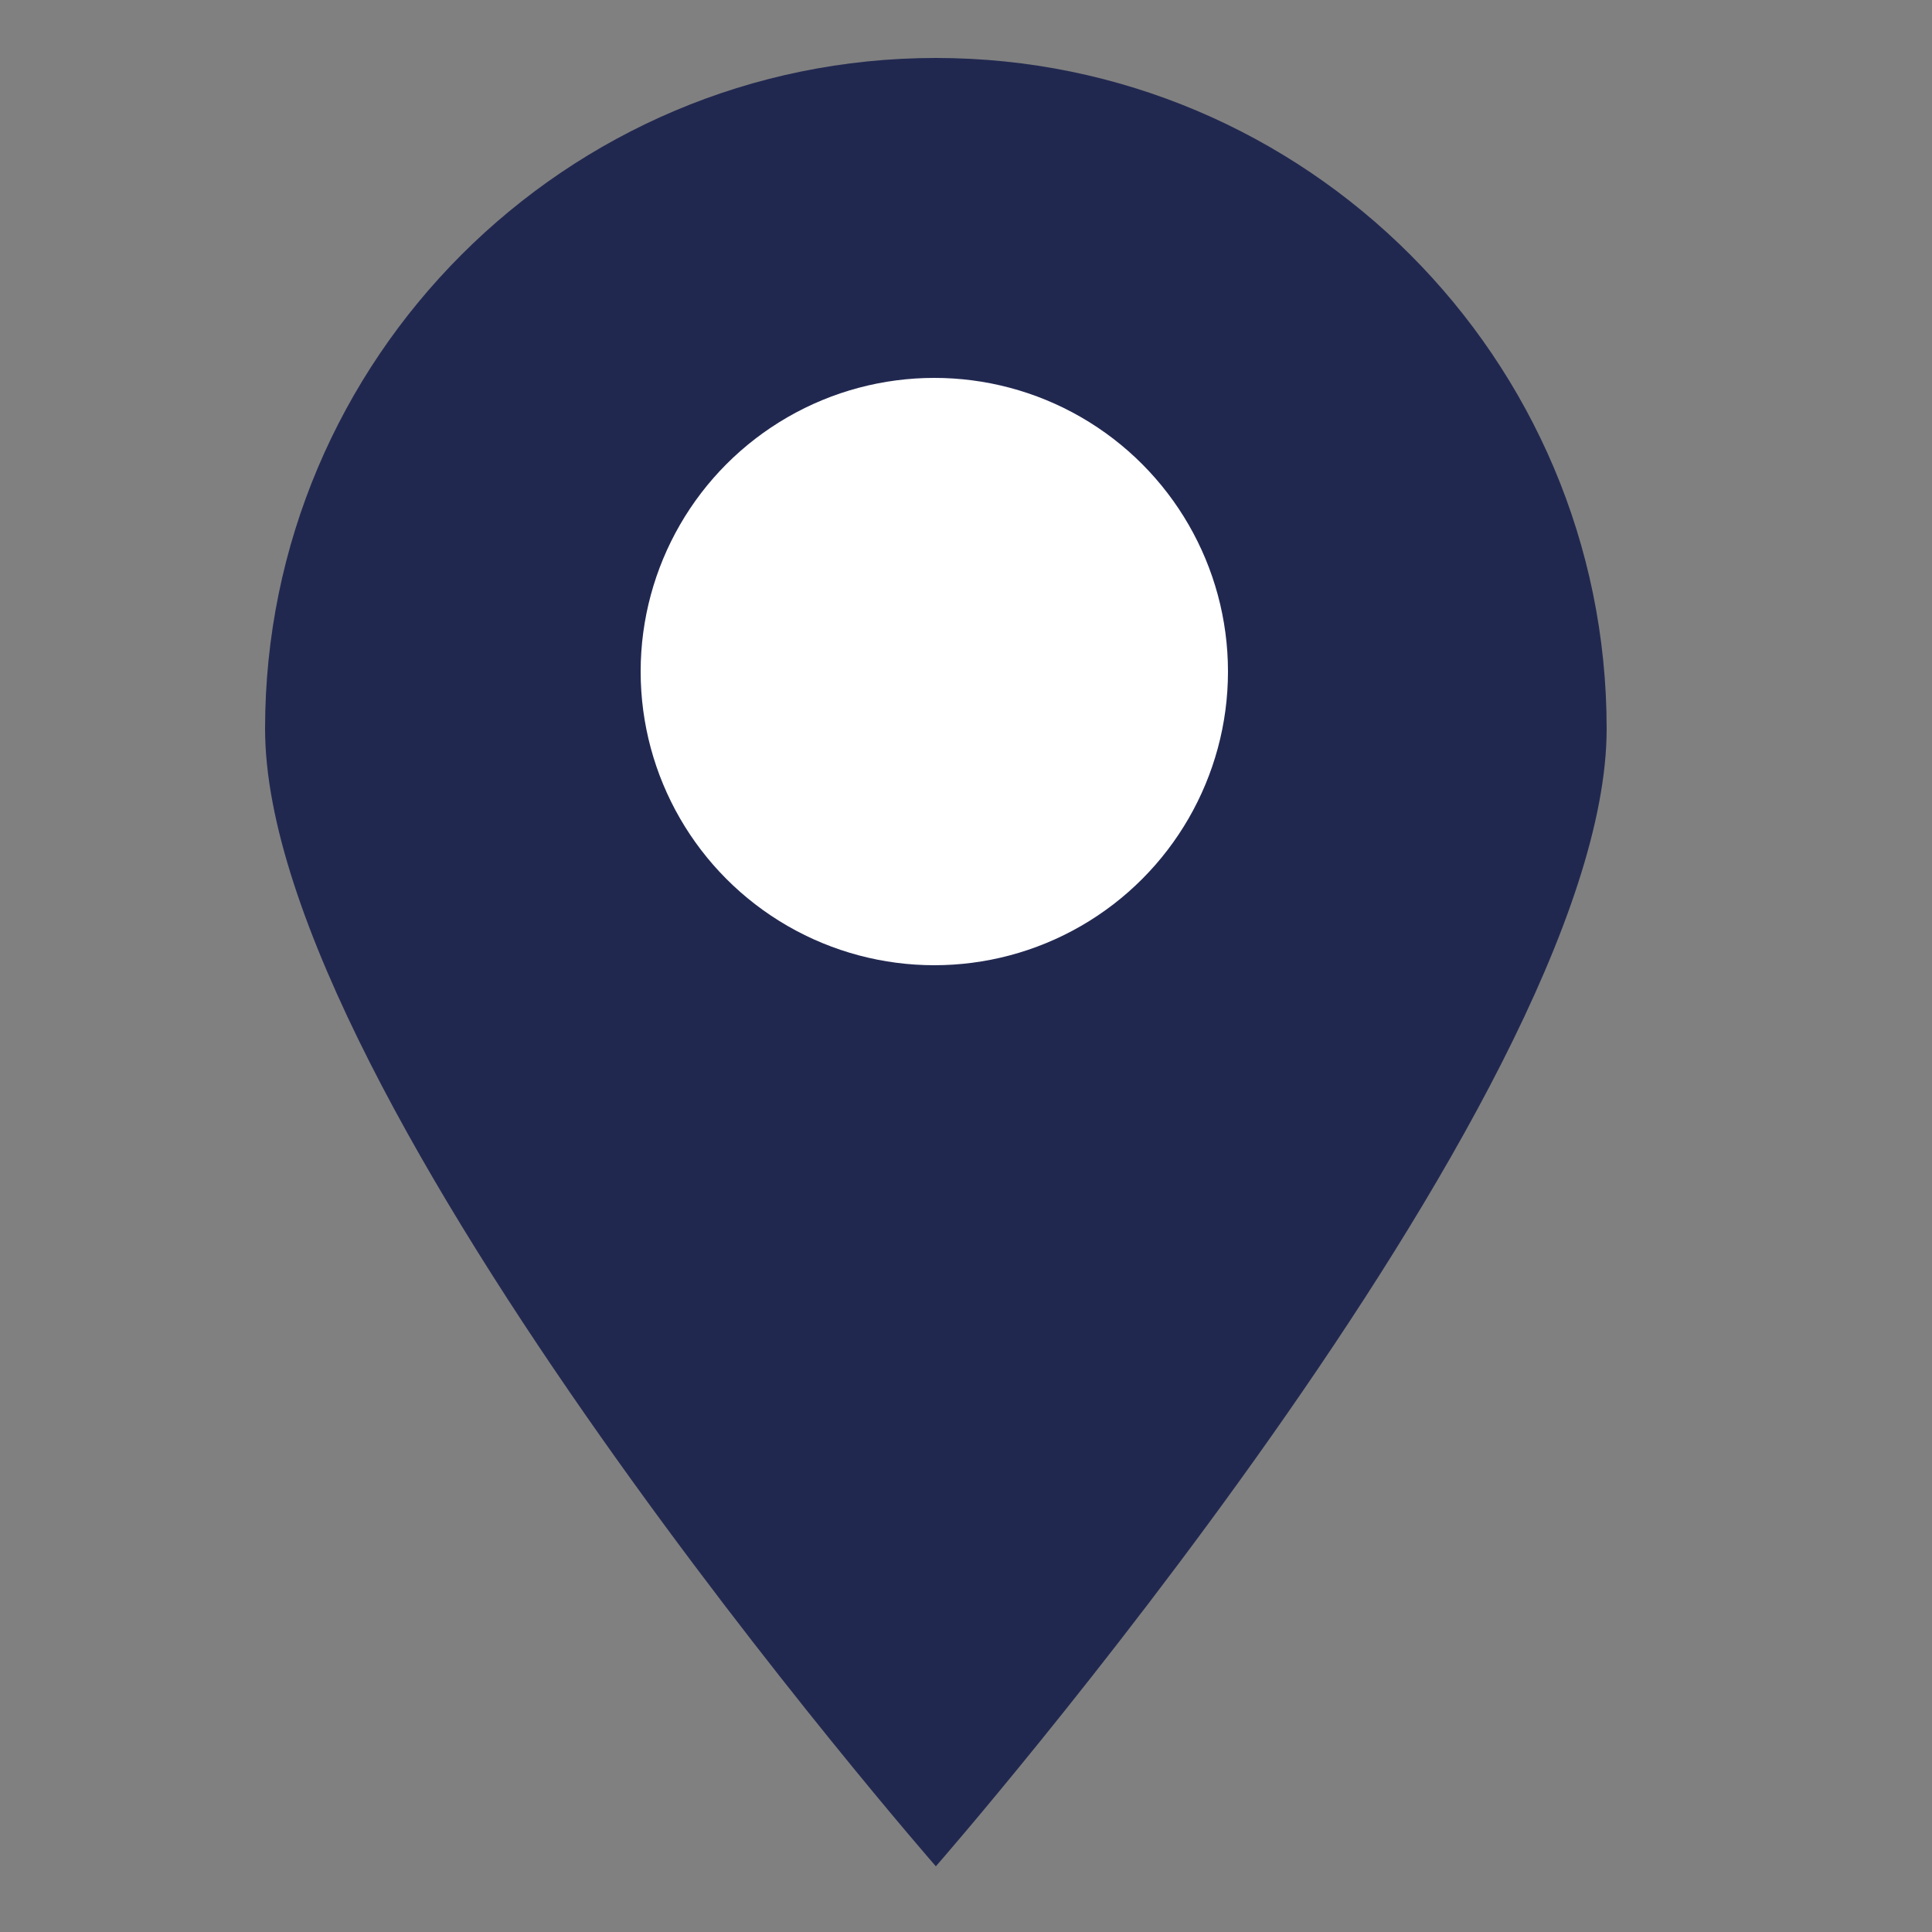 <?xml version="1.0" encoding="utf-8"?>
<!-- Generator: Adobe Illustrator 28.0.0, SVG Export Plug-In . SVG Version: 6.00 Build 0)  -->
<svg version="1.1" id="Capa_1" xmlns="http://www.w3.org/2000/svg" xmlns:xlink="http://www.w3.org/1999/xlink" x="0px" y="0px"
	 viewBox="0 0 250 250" style="enable-background:new 0 0 250 250;" xml:space="preserve">
<rect x="0" y="0" width="250" height="250" fill="#808080" stroke="none"/>
<style type="text/css">
	.st0{fill:#212850;}
	.st1{fill:#FFFFFF;}
</style>
<path class="st0" d="M121.1,241.5c0,0,86.8-99.3,86.8-147.2S169,7.5,121.1,7.5S34.3,46.4,34.3,94.3S121.1,241.5,121.1,241.5z"/>
<circle class="st1" cx="120.9" cy="86.9" r="38"/>
</svg>
